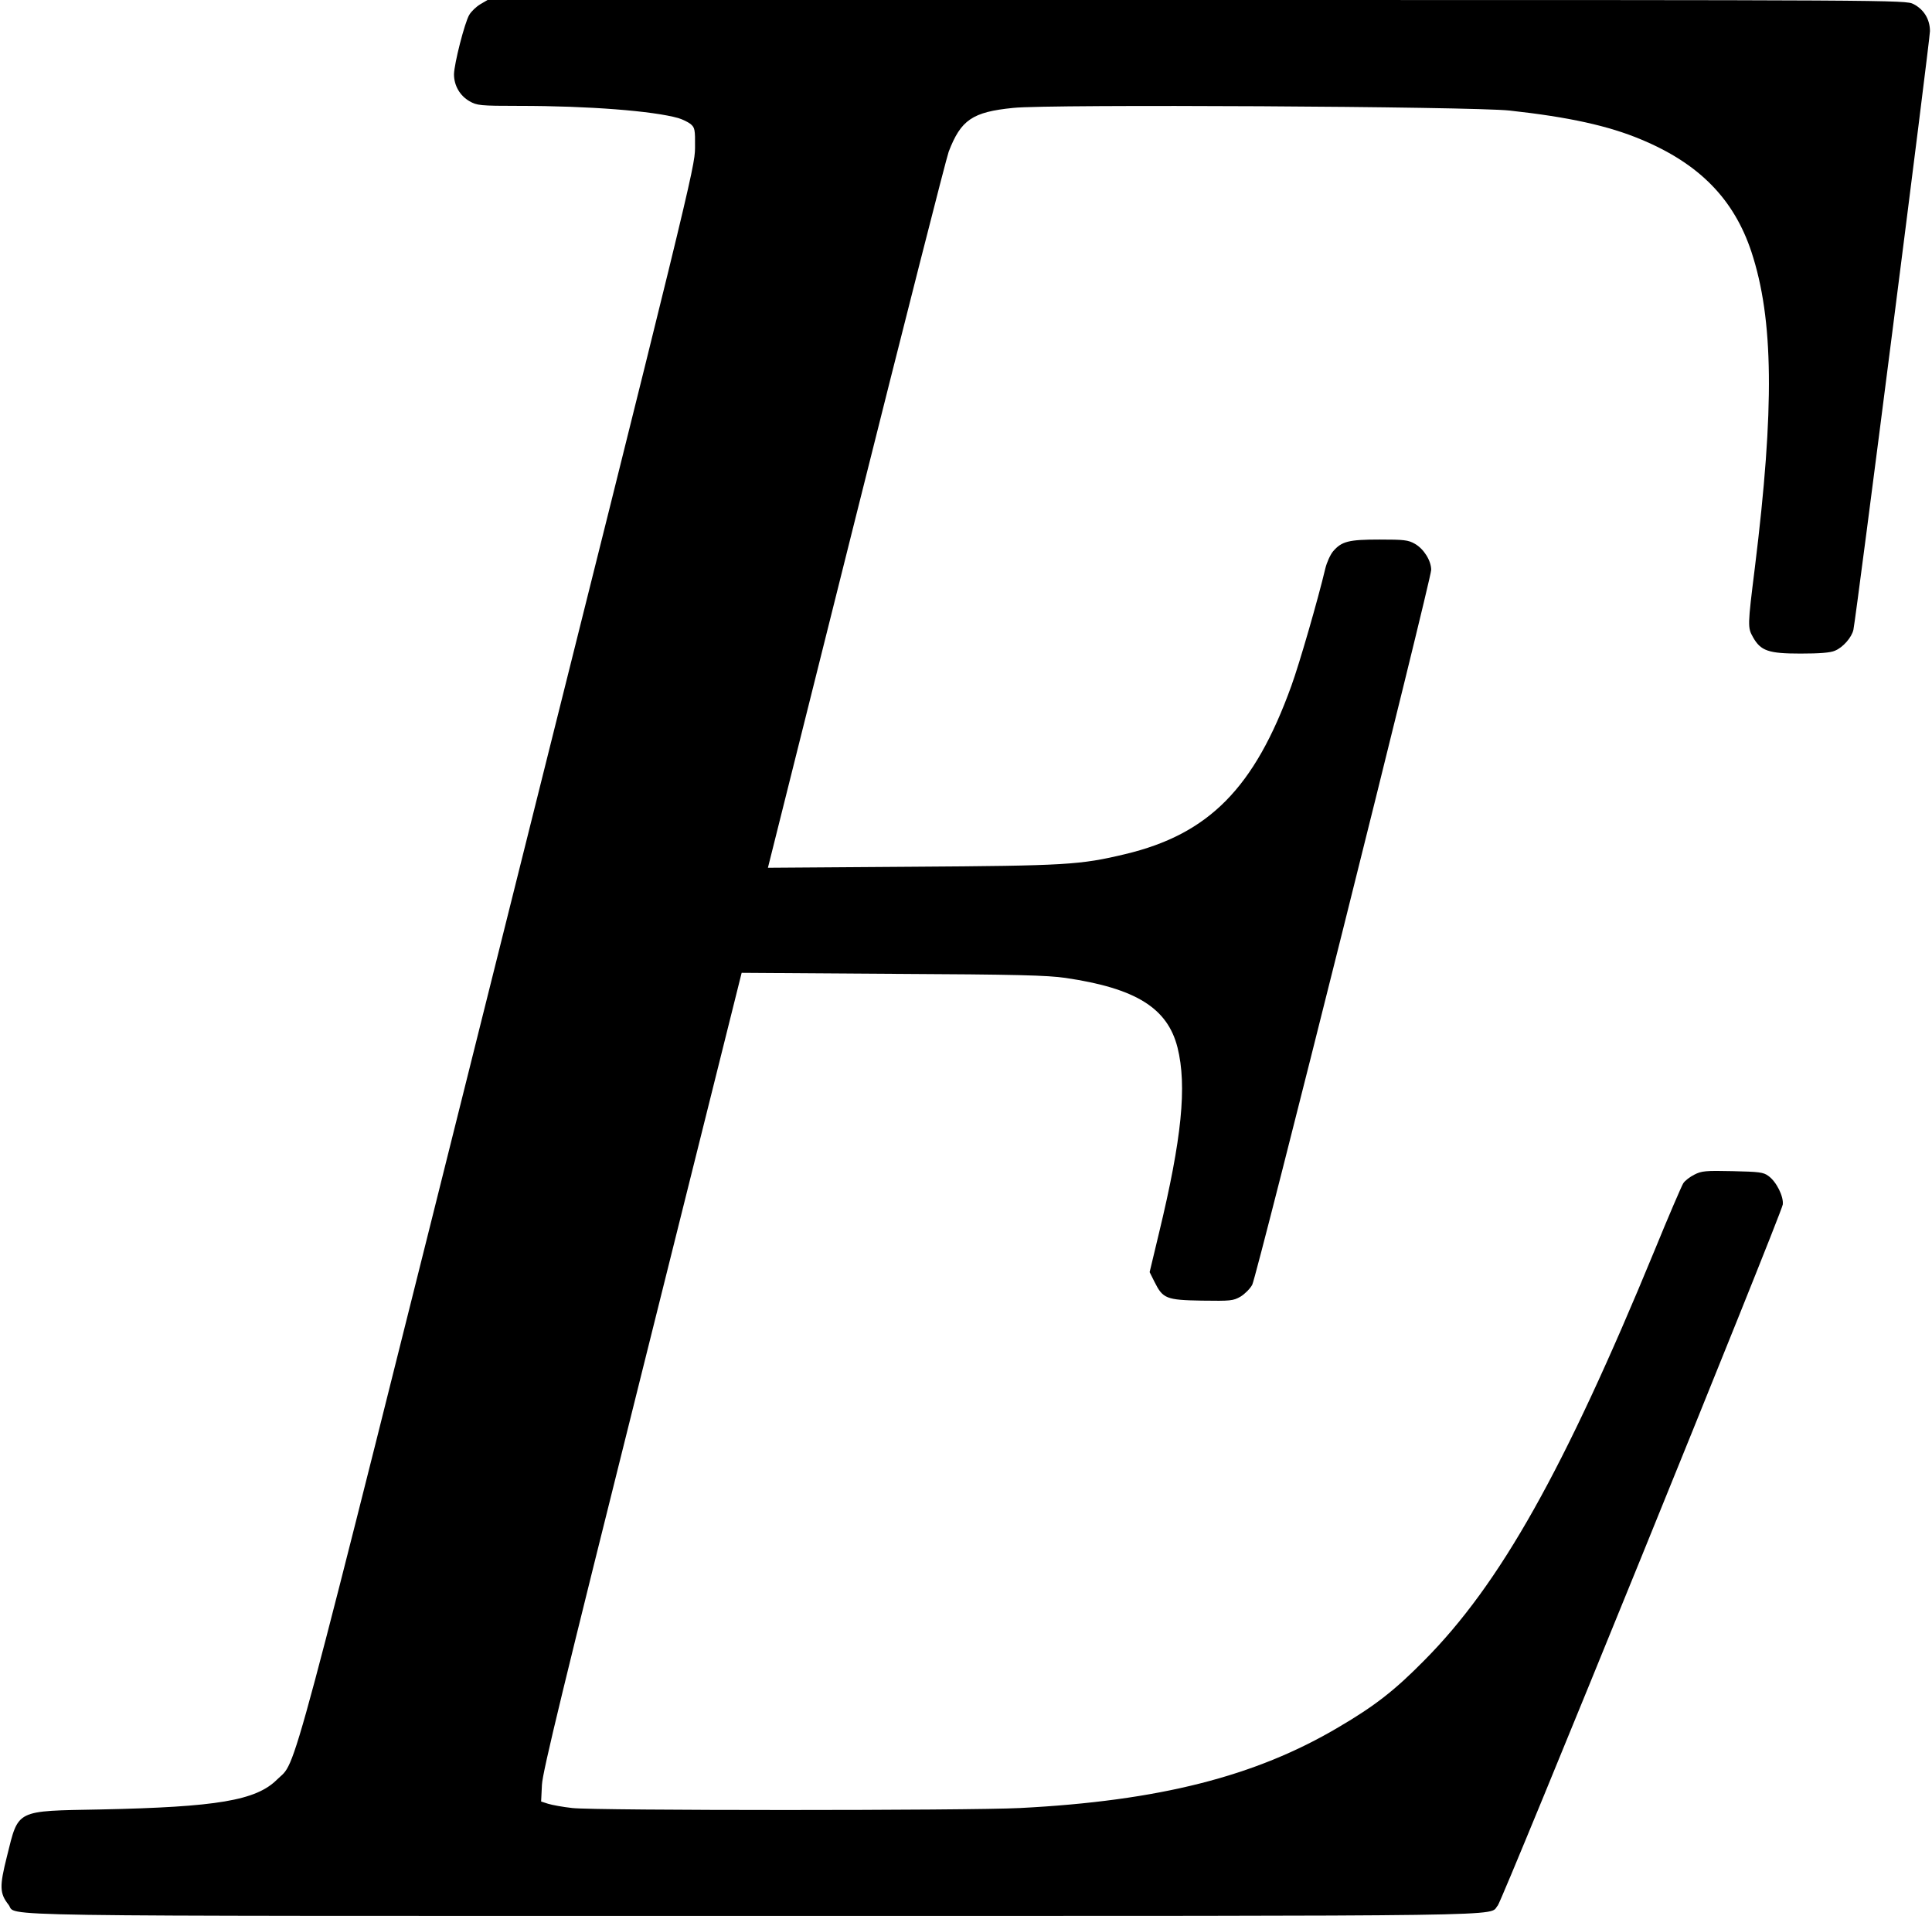 <?xml version="1.0" standalone="no"?>
<!DOCTYPE svg PUBLIC "-//W3C//DTD SVG 20010904//EN"
 "http://www.w3.org/TR/2001/REC-SVG-20010904/DTD/svg10.dtd">
<svg version="1.0" xmlns="http://www.w3.org/2000/svg"
 width="949pt" height="941pt" viewBox="0 0 949 941"
 preserveAspectRatio="xMidYMid meet">
<g transform="translate(0,941) scale(0.1,-0.1)"
fill="#000000" stroke="none">
<path d="M2359 9389 c-20 -12 -44 -35 -54 -52 -23 -39 -74 -240 -75 -292 0
-55 29 -105 76 -132 37 -21 50 -23 244 -23 341 0 659 -25 782 -60 20 -6 47
-19 60 -29 21 -18 23 -26 22 -118 -1 -96 -24 -190 -966 -3953 -1055 -4218
-986 -3959 -1087 -4060 -103 -103 -295 -135 -866 -147 -422 -8 -403 2 -461
-231 -37 -147 -36 -181 8 -237 46 -59 -225 -55 3658 -55 3855 0 3607 -3 3657
51 23 26 1392 3392 1400 3443 5 39 -31 112 -70 140 -25 19 -46 21 -177 24
-132 3 -152 1 -187 -17 -22 -11 -47 -30 -55 -43 -8 -13 -72 -161 -141 -330
-444 -1078 -758 -1638 -1132 -2014 -144 -146 -241 -222 -420 -327 -408 -242
-883 -362 -1565 -397 -252 -13 -2088 -13 -2199 0 -46 5 -100 15 -119 21 l-34
11 4 82 c3 64 105 482 493 2034 l488 1954 741 -5 c613 -3 760 -7 850 -20 346
-51 501 -148 550 -342 47 -189 21 -447 -91 -911 l-46 -192 24 -48 c41 -82 57
-89 232 -92 143 -2 154 -1 191 20 21 13 47 39 57 58 22 40 879 3464 879 3511
0 45 -36 103 -80 128 -33 19 -54 21 -174 21 -152 0 -186 -9 -228 -58 -14 -17
-31 -55 -38 -84 -36 -152 -127 -467 -167 -577 -181 -501 -405 -728 -816 -826
-222 -53 -288 -57 -1049 -62 l-706 -5 433 1729 c238 950 443 1755 455 1788 60
156 116 195 317 215 174 19 2255 7 2438 -13 292 -32 486 -75 646 -142 286
-119 456 -293 542 -552 109 -331 114 -764 17 -1550 -36 -289 -36 -295 -9 -343
38 -67 76 -80 233 -80 93 0 147 4 169 14 40 16 83 66 91 103 14 66 376 2898
376 2940 0 58 -30 107 -81 133 -38 20 -76 20 -3521 20 l-3483 0 -36 -21z"/>
</g>
</svg>
